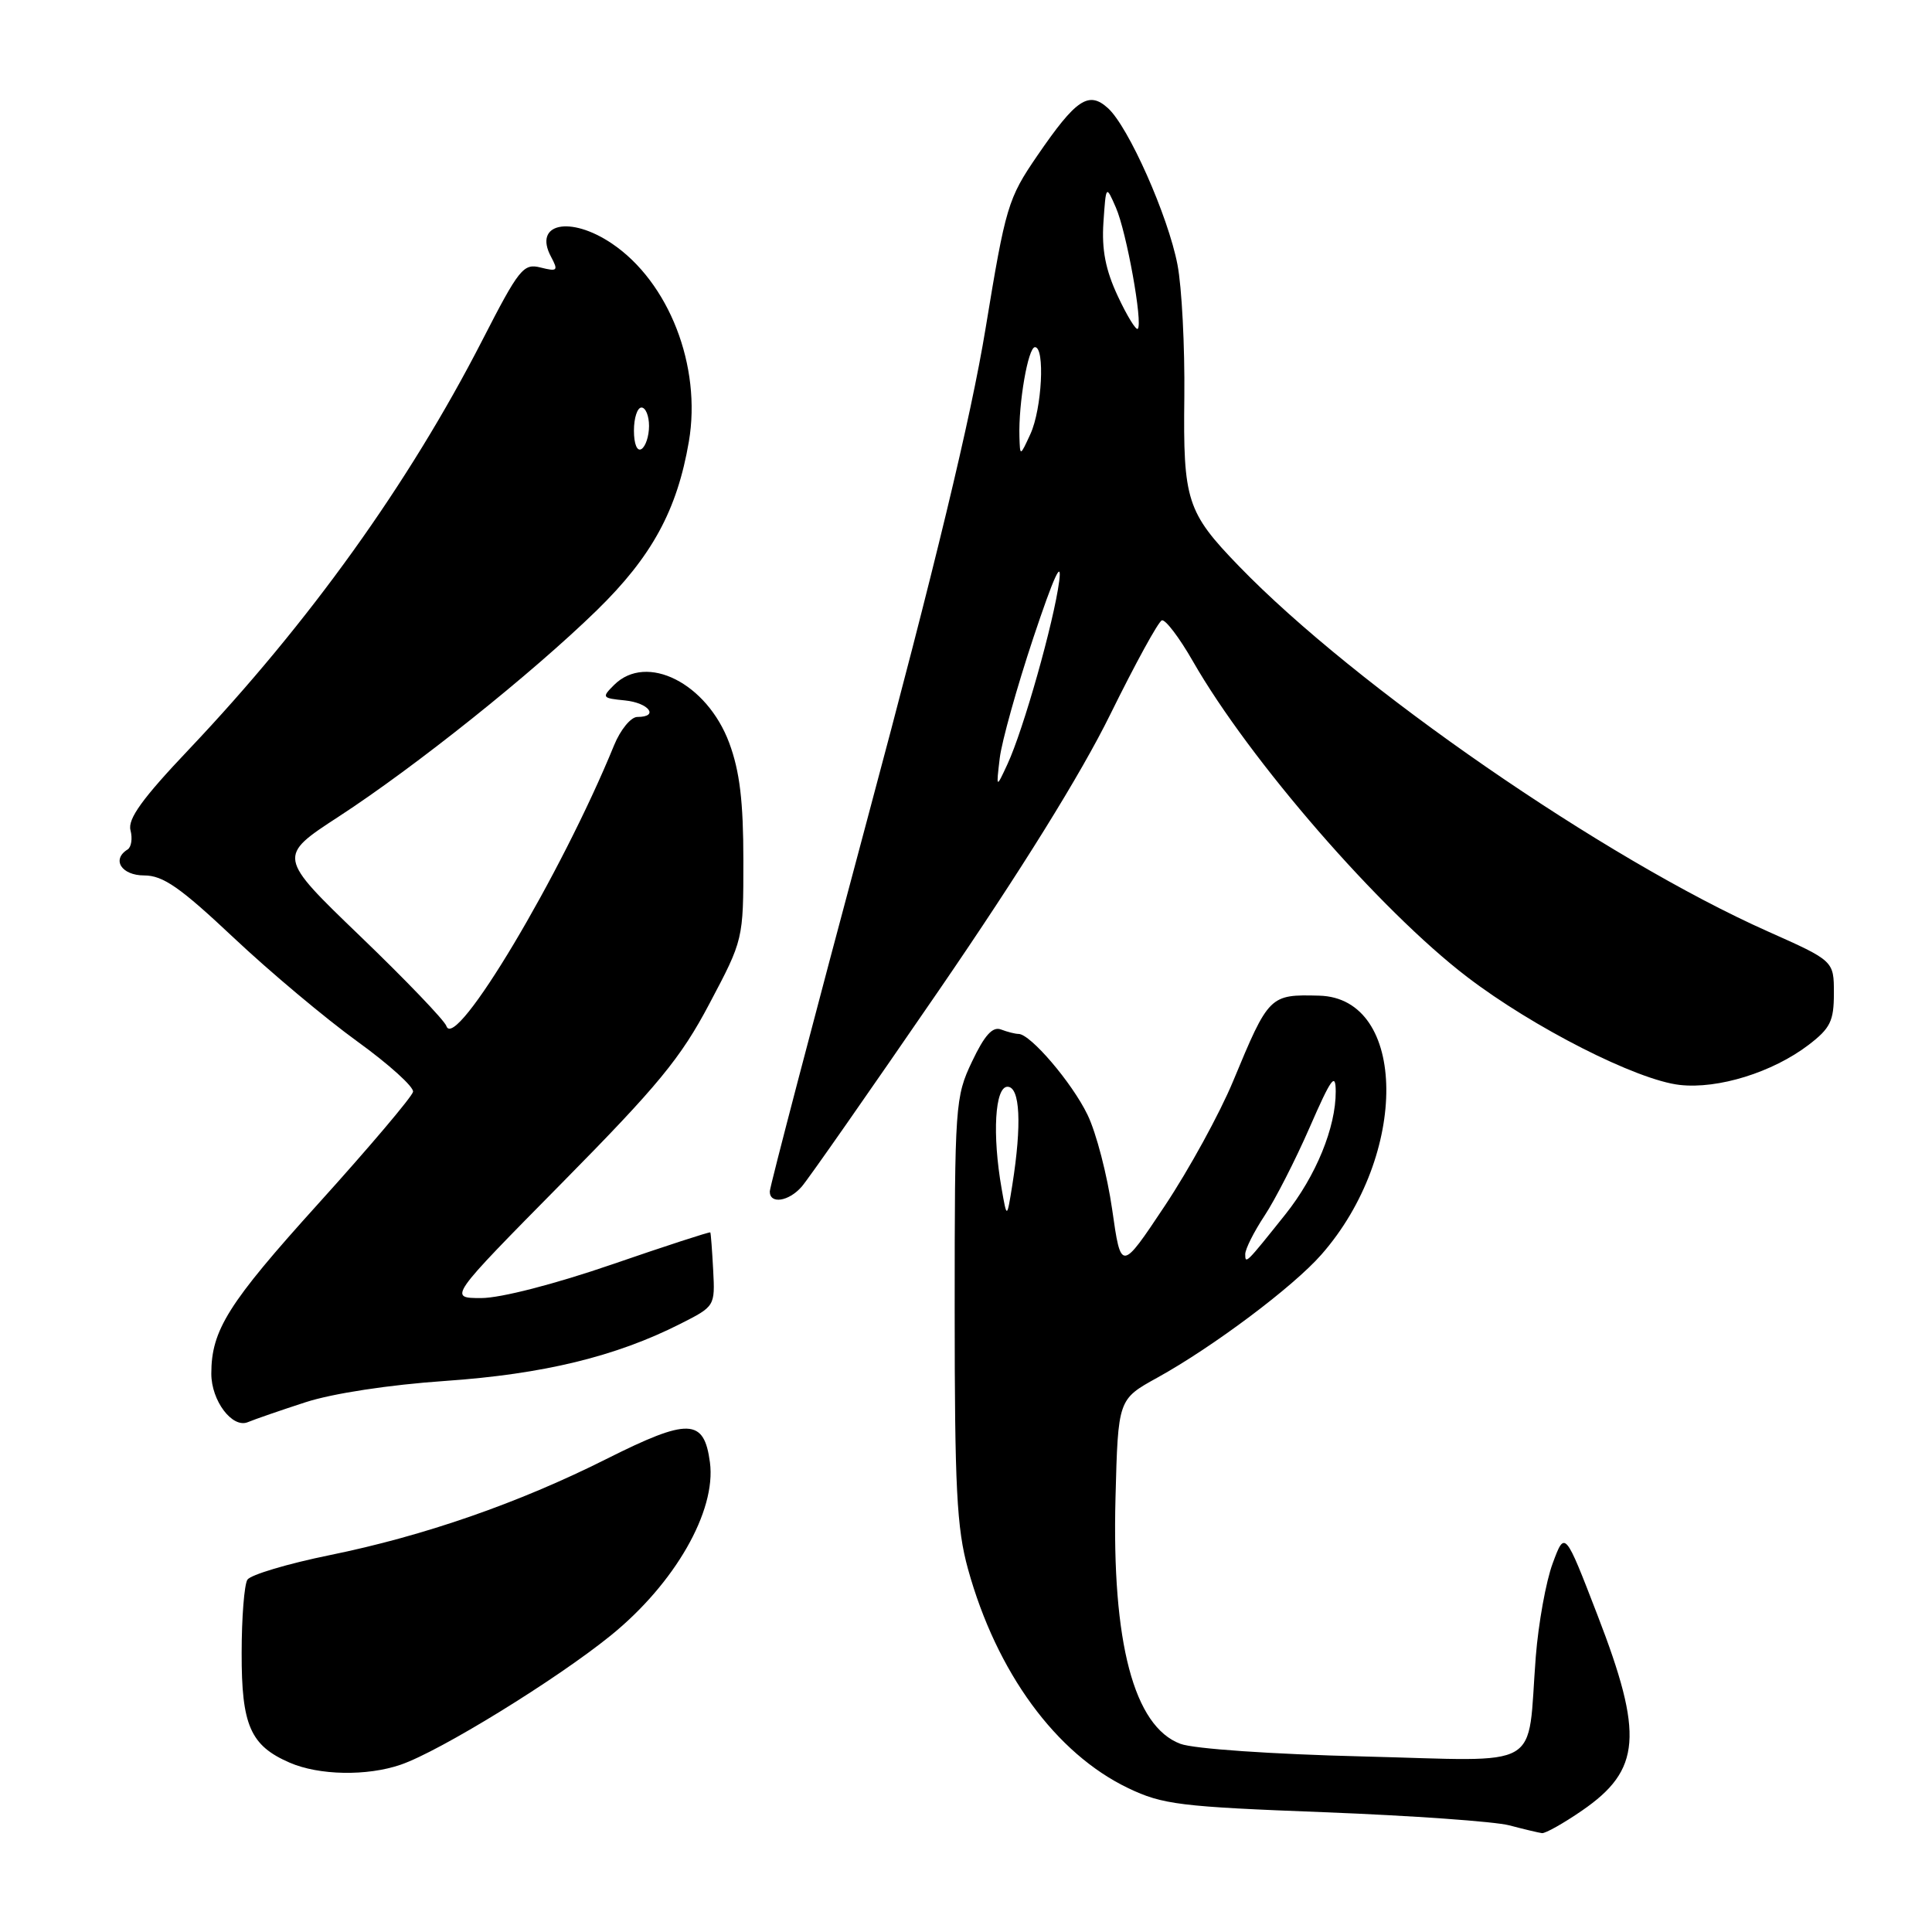<?xml version="1.0" encoding="UTF-8" standalone="no"?>
<!DOCTYPE svg PUBLIC "-//W3C//DTD SVG 1.1//EN" "http://www.w3.org/Graphics/SVG/1.1/DTD/svg11.dtd" >
<svg xmlns="http://www.w3.org/2000/svg" xmlns:xlink="http://www.w3.org/1999/xlink" version="1.1" viewBox="0 0 256 256">
 <g >
 <path fill="currentColor"
d=" M 209.63 239.91 C 217.45 234.53 217.82 229.91 211.67 214.00 C 207.35 202.80 207.35 202.80 205.74 207.15 C 204.85 209.54 203.85 215.10 203.50 219.50 C 202.31 234.82 204.87 233.34 180.64 232.74 C 168.50 232.44 158.19 231.73 156.42 231.07 C 150.24 228.77 147.31 217.64 147.81 198.46 C 148.15 185.42 148.15 185.42 153.33 182.56 C 160.72 178.48 171.35 170.51 175.09 166.24 C 186.70 153.03 186.52 132.23 174.80 131.93 C 168.23 131.76 168.13 131.86 163.39 143.27 C 161.62 147.54 157.55 154.96 154.35 159.77 C 148.54 168.50 148.54 168.50 147.37 160.27 C 146.72 155.74 145.26 150.09 144.10 147.71 C 142.05 143.46 136.53 137.00 134.96 137.00 C 134.52 137.00 133.47 136.73 132.63 136.41 C 131.52 135.99 130.45 137.18 128.80 140.66 C 126.57 145.35 126.50 146.36 126.50 173.50 C 126.50 197.17 126.77 202.49 128.26 207.89 C 132.05 221.60 139.91 232.35 149.50 236.94 C 154.06 239.12 156.35 239.40 175.50 240.13 C 187.05 240.58 198.07 241.36 200.00 241.87 C 201.93 242.38 203.87 242.84 204.32 242.90 C 204.77 242.95 207.16 241.61 209.63 239.91 Z  M 53.10 233.83 C 58.27 232.06 73.71 222.56 80.93 216.71 C 89.42 209.83 94.93 200.21 94.07 193.77 C 93.29 187.92 91.24 187.86 80.34 193.33 C 68.71 199.17 56.22 203.51 43.71 206.06 C 38.11 207.20 33.20 208.67 32.78 209.32 C 32.37 209.97 32.02 214.34 32.02 219.03 C 32.00 228.61 33.17 231.30 38.38 233.56 C 42.26 235.25 48.63 235.37 53.10 233.83 Z  M 40.50 185.80 C 44.06 184.64 51.58 183.49 59.00 182.98 C 71.99 182.08 81.58 179.75 90.12 175.43 C 94.73 173.10 94.75 173.08 94.50 168.30 C 94.36 165.66 94.19 163.41 94.12 163.30 C 94.06 163.19 88.18 165.10 81.07 167.55 C 73.48 170.16 66.34 172.00 63.77 172.00 C 59.41 172.00 59.41 172.00 74.46 156.75 C 87.21 143.83 90.20 140.20 94.00 133.00 C 98.50 124.50 98.50 124.50 98.50 114.00 C 98.50 106.20 98.02 102.20 96.63 98.45 C 93.68 90.52 85.68 86.48 81.38 90.75 C 79.70 92.42 79.77 92.51 82.81 92.81 C 85.99 93.13 87.39 95.00 84.45 95.00 C 83.60 95.00 82.21 96.69 81.37 98.75 C 74.38 115.87 60.31 139.44 59.15 135.96 C 58.91 135.22 53.77 129.86 47.73 124.05 C 36.76 113.49 36.76 113.49 44.90 108.19 C 55.09 101.55 70.47 89.26 79.06 80.89 C 86.37 73.76 89.72 67.62 91.28 58.50 C 92.98 48.52 88.64 37.37 81.08 32.27 C 75.54 28.54 70.64 29.59 73.01 34.01 C 74.00 35.87 73.88 36.01 71.64 35.45 C 69.35 34.87 68.79 35.57 63.89 45.12 C 54.14 64.11 40.97 82.47 25.07 99.26 C 18.86 105.80 16.90 108.52 17.29 110.01 C 17.58 111.10 17.40 112.25 16.91 112.56 C 14.75 113.89 16.10 116.00 19.10 116.00 C 21.61 116.00 23.87 117.58 30.96 124.25 C 35.78 128.79 43.16 134.97 47.35 138.00 C 51.54 141.03 54.86 144.03 54.73 144.67 C 54.60 145.32 48.95 152.00 42.16 159.51 C 30.23 172.71 28.00 176.25 28.00 182.02 C 28.00 185.61 30.79 189.31 32.85 188.44 C 33.76 188.06 37.20 186.87 40.50 185.80 Z  M 106.22 157.25 C 107.07 156.29 115.26 144.55 124.44 131.18 C 135.25 115.42 143.23 102.57 147.11 94.68 C 150.41 87.98 153.48 82.37 153.95 82.20 C 154.41 82.04 156.27 84.48 158.07 87.63 C 165.56 100.71 182.84 120.61 194.39 129.44 C 203.16 136.15 216.88 143.12 222.58 143.76 C 227.66 144.33 234.88 142.09 239.64 138.46 C 242.53 136.25 243.00 135.30 243.00 131.61 C 243.00 127.32 243.00 127.32 234.25 123.42 C 212.57 113.76 179.61 90.99 164.15 75.00 C 157.26 67.88 156.76 66.33 156.93 52.59 C 157.00 45.94 156.60 38.05 156.02 35.06 C 154.78 28.61 149.53 16.79 146.81 14.33 C 144.25 12.01 142.59 13.12 137.44 20.64 C 133.56 26.30 133.25 27.35 130.59 43.54 C 128.65 55.36 123.89 75.10 114.90 108.63 C 107.81 135.11 102.00 157.27 102.00 157.88 C 102.00 159.59 104.50 159.21 106.22 157.25 Z  M 165.00 166.18 C 165.00 165.51 166.15 163.22 167.55 161.10 C 168.95 158.99 171.65 153.71 173.54 149.38 C 176.39 142.85 176.98 142.03 176.99 144.62 C 177.01 149.39 174.37 155.83 170.32 160.91 C 165.09 167.46 165.00 167.55 165.00 166.18 Z  M 132.72 157.50 C 131.46 150.32 131.83 144.00 133.50 144.00 C 135.17 144.00 135.41 148.98 134.14 157.00 C 133.42 161.50 133.42 161.50 132.72 157.50 Z  M 84.00 57.06 C 84.00 55.38 84.45 54.00 85.00 54.00 C 85.55 54.00 86.00 55.10 86.00 56.44 C 86.00 57.78 85.55 59.16 85.00 59.50 C 84.42 59.86 84.00 58.84 84.00 57.06 Z  M 132.47 100.46 C 132.74 98.24 134.75 91.04 136.94 84.46 C 139.63 76.41 140.74 73.97 140.35 77.00 C 139.65 82.40 135.61 96.69 133.50 101.24 C 131.99 104.50 131.99 104.50 132.47 100.46 Z  M 135.08 57.89 C 134.94 53.44 136.23 46.00 137.14 46.00 C 138.49 46.00 138.06 54.17 136.54 57.50 C 135.16 60.50 135.16 60.50 135.08 57.89 Z  M 148.11 39.23 C 146.49 35.77 145.97 33.08 146.21 29.48 C 146.55 24.50 146.55 24.50 147.86 27.50 C 149.27 30.71 151.46 42.87 150.76 43.57 C 150.53 43.80 149.33 41.85 148.11 39.23 Z "/>
</g>
</svg>
